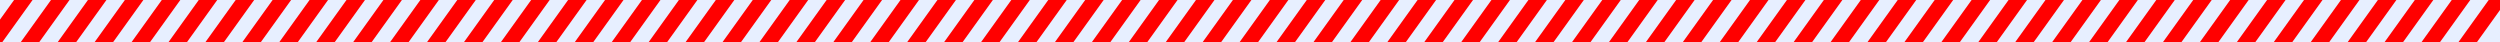 <svg width="1831" height="31" viewBox="0 0 1831 31" fill="none" xmlns="http://www.w3.org/2000/svg">
<rect x="0" y="0" width="1831" height="31" fill="#333333" stroke="none"/>
<g clip-path="url(#clip0_183_6)">
<rect width="1831" height="31" fill="#E7EFFF"/>
<rect x="18.116" y="-10.88" width="11" height="51.627" transform="rotate(35.687 18.116 -10.88)" fill="#FF0000"/>
<rect x="45.167" y="-10.88" width="11" height="51.627" transform="rotate(35.687 45.167 -10.88)" fill="#FF0000"/>
<rect x="72.218" y="-10.88" width="11" height="51.627" transform="rotate(35.687 72.218 -10.88)" fill="#FF0000"/>
<rect x="99.269" y="-10.88" width="11" height="51.627" transform="rotate(35.687 99.269 -10.88)" fill="#FF0000"/>
<rect x="126.32" y="-10.88" width="11" height="51.627" transform="rotate(35.687 126.32 -10.88)" fill="#FF0000"/>
<rect x="153.371" y="-10.88" width="11" height="51.627" transform="rotate(35.687 153.371 -10.88)" fill="#FF0000"/>
<rect x="180.422" y="-10.88" width="11" height="51.627" transform="rotate(35.687 180.422 -10.88)" fill="#FF0000"/>
<rect x="207.473" y="-10.88" width="11" height="51.627" transform="rotate(35.687 207.473 -10.88)" fill="#FF0000"/>
<rect x="234.524" y="-10.88" width="11" height="51.627" transform="rotate(35.687 234.524 -10.88)" fill="#FF0000"/>
<rect x="261.575" y="-10.88" width="11" height="51.627" transform="rotate(35.687 261.575 -10.88)" fill="#FF0000"/>
<rect x="288.626" y="-10.88" width="11" height="51.627" transform="rotate(35.687 288.626 -10.88)" fill="#FF0000"/>
<rect x="315.677" y="-10.88" width="11" height="51.627" transform="rotate(35.687 315.677 -10.88)" fill="#FF0000"/>
<rect x="342.728" y="-10.88" width="11" height="51.627" transform="rotate(35.687 342.728 -10.88)" fill="#FF0000"/>
<rect x="369.779" y="-10.88" width="11" height="51.627" transform="rotate(35.687 369.779 -10.88)" fill="#FF0000"/>
<rect x="396.83" y="-10.88" width="11" height="51.627" transform="rotate(35.687 396.83 -10.88)" fill="#FF0000"/>
<rect x="423.881" y="-10.88" width="11" height="51.627" transform="rotate(35.687 423.881 -10.88)" fill="#FF0000"/>
<rect x="450.932" y="-10.88" width="11" height="51.627" transform="rotate(35.687 450.932 -10.88)" fill="#FF0000"/>
<rect x="477.982" y="-10.88" width="11" height="51.627" transform="rotate(35.687 477.982 -10.88)" fill="#FF0000"/>
<rect x="505.033" y="-10.88" width="11" height="51.627" transform="rotate(35.687 505.033 -10.88)" fill="#FF0000"/>
<rect x="532.084" y="-10.88" width="11" height="51.627" transform="rotate(35.687 532.084 -10.88)" fill="#FF0000"/>
<rect x="559.135" y="-10.88" width="11" height="51.627" transform="rotate(35.687 559.135 -10.88)" fill="#FF0000"/>
<rect x="586.186" y="-10.88" width="11" height="51.627" transform="rotate(35.687 586.186 -10.88)" fill="#FF0000"/>
<rect x="613.237" y="-10.88" width="11" height="51.627" transform="rotate(35.687 613.237 -10.88)" fill="#FF0000"/>
<rect x="640.288" y="-10.88" width="11" height="51.627" transform="rotate(35.687 640.288 -10.88)" fill="#FF0000"/>
<rect x="667.339" y="-10.88" width="11" height="51.627" transform="rotate(35.687 667.339 -10.88)" fill="#FF0000"/>
<rect x="694.39" y="-10.88" width="11" height="51.627" transform="rotate(35.687 694.39 -10.88)" fill="#FF0000"/>
<rect x="721.441" y="-10.88" width="11" height="51.627" transform="rotate(35.687 721.441 -10.88)" fill="#FF0000"/>
<rect x="748.492" y="-10.88" width="11" height="51.627" transform="rotate(35.687 748.492 -10.88)" fill="#FF0000"/>
<rect x="775.543" y="-10.88" width="11" height="51.627" transform="rotate(35.687 775.543 -10.88)" fill="#FF0000"/>
<rect x="802.594" y="-10.88" width="11" height="51.627" transform="rotate(35.687 802.594 -10.88)" fill="#FF0000"/>
<rect x="829.645" y="-10.88" width="11" height="51.627" transform="rotate(35.687 829.645 -10.88)" fill="#FF0000"/>
<rect x="856.696" y="-10.88" width="11" height="51.627" transform="rotate(35.687 856.696 -10.88)" fill="#FF0000"/>
<rect x="883.747" y="-10.88" width="11" height="51.627" transform="rotate(35.687 883.747 -10.88)" fill="#FF0000"/>
<rect x="910.798" y="-10.88" width="11" height="51.627" transform="rotate(35.687 910.798 -10.88)" fill="#FF0000"/>
<rect x="937.849" y="-10.88" width="11" height="51.627" transform="rotate(35.687 937.849 -10.88)" fill="#FF0000"/>
<rect x="964.9" y="-10.88" width="11" height="51.627" transform="rotate(35.687 964.9 -10.88)" fill="#FF0000"/>
<rect x="991.951" y="-10.88" width="11" height="51.627" transform="rotate(35.687 991.951 -10.88)" fill="#FF0000"/>
<rect x="1019" y="-10.88" width="11" height="51.627" transform="rotate(35.687 1019 -10.88)" fill="#FF0000"/>
<rect x="1046.05" y="-10.88" width="11" height="51.627" transform="rotate(35.687 1046.05 -10.88)" fill="#FF0000"/>
<rect x="1073.1" y="-10.88" width="11" height="51.627" transform="rotate(35.687 1073.1 -10.88)" fill="#FF0000"/>
<rect x="1100.15" y="-10.88" width="11" height="51.627" transform="rotate(35.687 1100.15 -10.88)" fill="#FF0000"/>
<rect x="1127.21" y="-10.88" width="11" height="51.627" transform="rotate(35.687 1127.21 -10.88)" fill="#FF0000"/>
<rect x="1154.26" y="-10.88" width="11" height="51.627" transform="rotate(35.687 1154.26 -10.88)" fill="#FF0000"/>
<rect x="1181.31" y="-10.88" width="11" height="51.627" transform="rotate(35.687 1181.31 -10.88)" fill="#FF0000"/>
<rect x="1208.36" y="-10.88" width="11" height="51.627" transform="rotate(35.687 1208.36 -10.88)" fill="#FF0000"/>
<rect x="1235.41" y="-10.88" width="11" height="51.627" transform="rotate(35.687 1235.41 -10.88)" fill="#FF0000"/>
<rect x="1262.46" y="-10.88" width="11" height="51.627" transform="rotate(35.687 1262.46 -10.88)" fill="#FF0000"/>
<rect x="1289.51" y="-10.88" width="11" height="51.627" transform="rotate(35.687 1289.51 -10.88)" fill="#FF0000"/>
<rect x="1316.56" y="-10.88" width="11" height="51.627" transform="rotate(35.687 1316.56 -10.88)" fill="#FF0000"/>
<rect x="1343.61" y="-10.88" width="11" height="51.627" transform="rotate(35.687 1343.61 -10.88)" fill="#FF0000"/>
<rect x="1370.66" y="-10.88" width="11" height="51.627" transform="rotate(35.687 1370.66 -10.88)" fill="#FF0000"/>
<rect x="1397.71" y="-10.88" width="11" height="51.627" transform="rotate(35.687 1397.71 -10.88)" fill="#FF0000"/>
<rect x="1424.77" y="-10.88" width="11" height="51.627" transform="rotate(35.687 1424.77 -10.88)" fill="#FF0000"/>
<rect x="1451.82" y="-10.88" width="11" height="51.627" transform="rotate(35.687 1451.82 -10.88)" fill="#FF0000"/>
<rect x="1478.87" y="-10.88" width="11" height="51.627" transform="rotate(35.687 1478.87 -10.88)" fill="#FF0000"/>
<rect x="1505.92" y="-10.88" width="11" height="51.627" transform="rotate(35.687 1505.92 -10.88)" fill="#FF0000"/>
<rect x="1532.97" y="-10.88" width="11" height="51.627" transform="rotate(35.687 1532.97 -10.88)" fill="#FF0000"/>
<rect x="1560.02" y="-10.88" width="11" height="51.627" transform="rotate(35.687 1560.02 -10.88)" fill="#FF0000"/>
<rect x="1587.07" y="-10.88" width="11" height="51.627" transform="rotate(35.687 1587.07 -10.88)" fill="#FF0000"/>
<rect x="1614.12" y="-10.88" width="11" height="51.627" transform="rotate(35.687 1614.12 -10.88)" fill="#FF0000"/>
<rect x="1641.17" y="-10.88" width="11" height="51.627" transform="rotate(35.687 1641.17 -10.88)" fill="#FF0000"/>
<rect x="1668.22" y="-10.88" width="11" height="51.627" transform="rotate(35.687 1668.22 -10.88)" fill="#FF0000"/>
<rect x="1695.27" y="-10.88" width="11" height="51.627" transform="rotate(35.687 1695.27 -10.88)" fill="#FF0000"/>
<rect x="1722.33" y="-10.88" width="11" height="51.627" transform="rotate(35.687 1722.33 -10.88)" fill="#FF0000"/>
<rect x="1749.38" y="-10.88" width="11" height="51.627" transform="rotate(35.687 1749.38 -10.88)" fill="#FF0000"/>
<rect x="1776.43" y="-10.88" width="11" height="51.627" transform="rotate(35.687 1776.43 -10.88)" fill="#FF0000"/>
<rect x="1803.48" y="-10.88" width="11" height="51.627" transform="rotate(35.687 1803.48 -10.88)" fill="#FF0000"/>
<rect x="1830.53" y="-10.88" width="11" height="51.627" transform="rotate(35.687 1830.53 -10.88)" fill="#FF0000"/>
</g>
<defs>
<clipPath id="clip0_183_6">
<rect width="1831" height="31" fill="white"/>
</clipPath>
</defs>
</svg>
